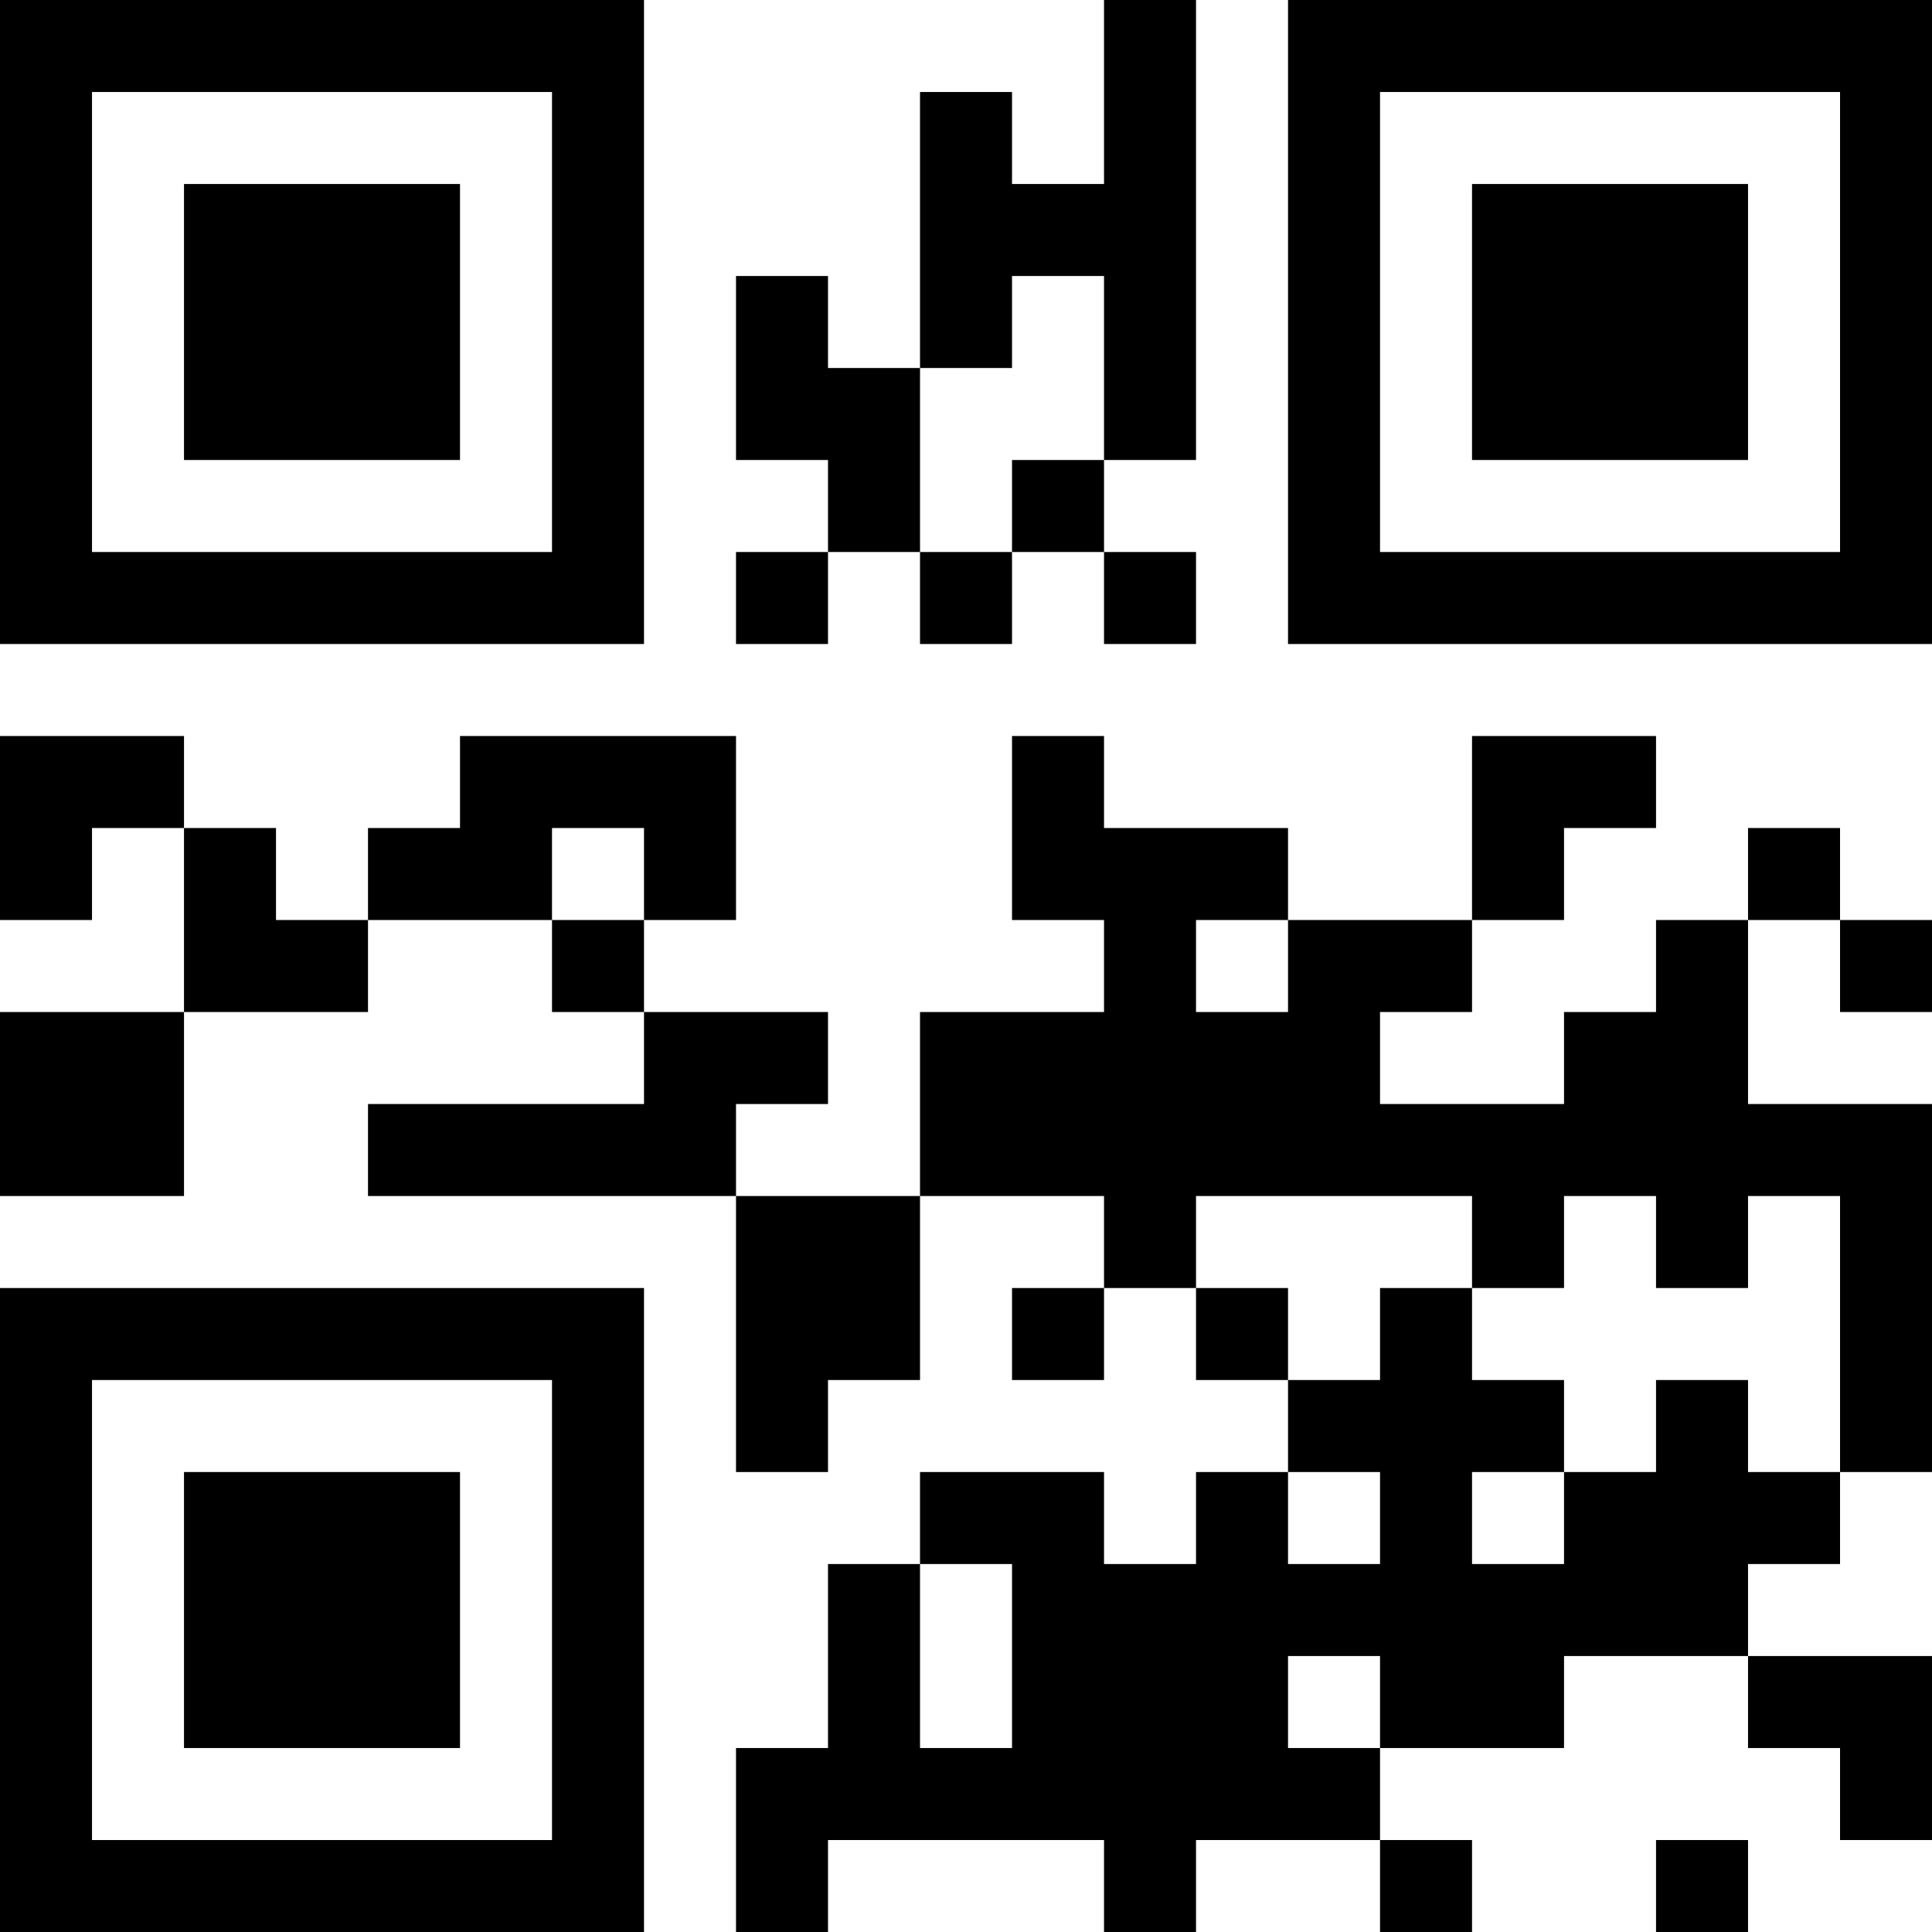 <?xml version="1.0" encoding="UTF-8"?>
<svg xmlns="http://www.w3.org/2000/svg" version="1.1" width="300" height="300" viewBox="0 0 300 300"><rect x="0" y="0" width="300" height="300" fill="#ffffff"/><g transform="scale(14.286)"><g transform="translate(0,0)"><path fill-rule="evenodd" d="M12 0L12 2L11 2L11 1L10 1L10 4L9 4L9 3L8 3L8 5L9 5L9 6L8 6L8 7L9 7L9 6L10 6L10 7L11 7L11 6L12 6L12 7L13 7L13 6L12 6L12 5L13 5L13 0ZM11 3L11 4L10 4L10 6L11 6L11 5L12 5L12 3ZM0 8L0 10L1 10L1 9L2 9L2 11L0 11L0 13L2 13L2 11L4 11L4 10L6 10L6 11L7 11L7 12L4 12L4 13L8 13L8 16L9 16L9 15L10 15L10 13L12 13L12 14L11 14L11 15L12 15L12 14L13 14L13 15L14 15L14 16L13 16L13 17L12 17L12 16L10 16L10 17L9 17L9 19L8 19L8 21L9 21L9 20L12 20L12 21L13 21L13 20L15 20L15 21L16 21L16 20L15 20L15 19L17 19L17 18L19 18L19 19L20 19L20 20L21 20L21 18L19 18L19 17L20 17L20 16L21 16L21 12L19 12L19 10L20 10L20 11L21 11L21 10L20 10L20 9L19 9L19 10L18 10L18 11L17 11L17 12L15 12L15 11L16 11L16 10L17 10L17 9L18 9L18 8L16 8L16 10L14 10L14 9L12 9L12 8L11 8L11 10L12 10L12 11L10 11L10 13L8 13L8 12L9 12L9 11L7 11L7 10L8 10L8 8L5 8L5 9L4 9L4 10L3 10L3 9L2 9L2 8ZM6 9L6 10L7 10L7 9ZM13 10L13 11L14 11L14 10ZM13 13L13 14L14 14L14 15L15 15L15 14L16 14L16 15L17 15L17 16L16 16L16 17L17 17L17 16L18 16L18 15L19 15L19 16L20 16L20 13L19 13L19 14L18 14L18 13L17 13L17 14L16 14L16 13ZM14 16L14 17L15 17L15 16ZM10 17L10 19L11 19L11 17ZM14 18L14 19L15 19L15 18ZM18 20L18 21L19 21L19 20ZM0 0L0 7L7 7L7 0ZM1 1L1 6L6 6L6 1ZM2 2L2 5L5 5L5 2ZM14 0L14 7L21 7L21 0ZM15 1L15 6L20 6L20 1ZM16 2L16 5L19 5L19 2ZM0 14L0 21L7 21L7 14ZM1 15L1 20L6 20L6 15ZM2 16L2 19L5 19L5 16Z" fill="#000000"/></g></g></svg>
